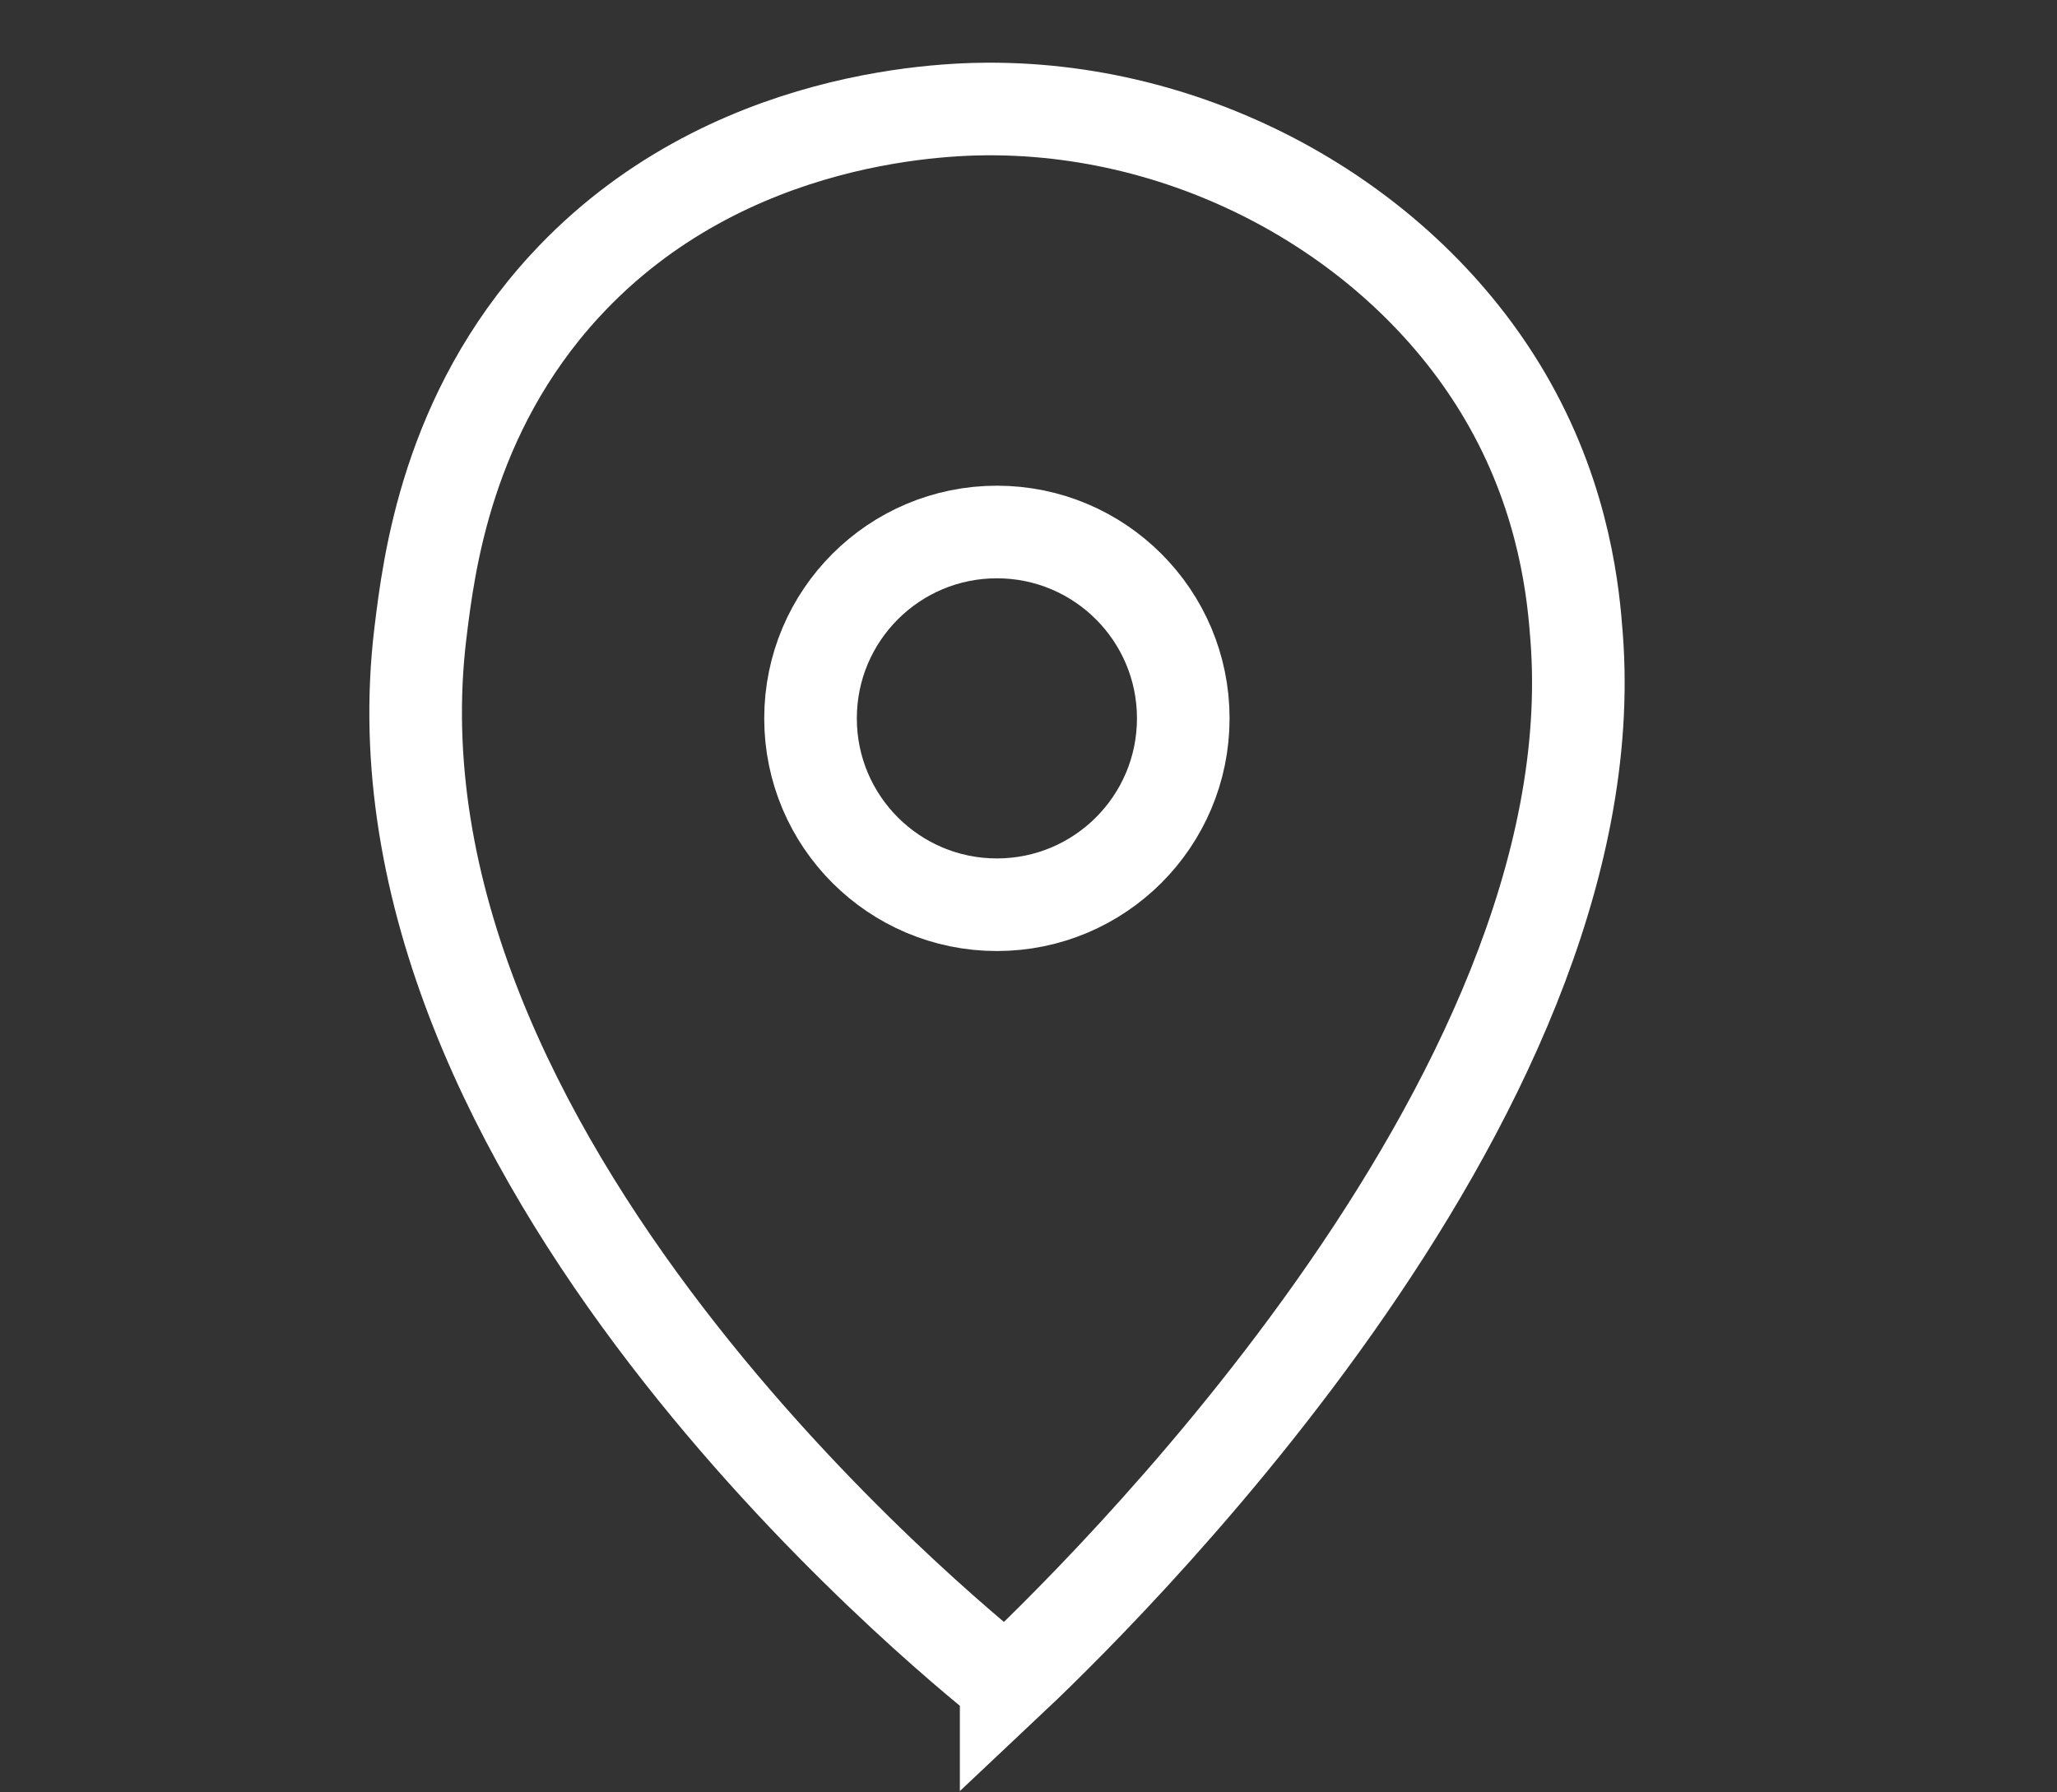 <?xml version="1.0" encoding="UTF-8"?>
<svg id="Capa_1" data-name="Capa 1" xmlns="http://www.w3.org/2000/svg" viewBox="0 0 88.85 77.42">
  <rect x="0" y="0" width="88.85" height="77.42" fill="#333333" stroke="none"/>
  <defs>
    <style>
      .cls-1 {
        fill: none;
        stroke: #fff;
        stroke-miterlimit: 10;
        stroke-width: 4px;
      }
    </style>
  </defs>
  <path class="cls-1" d="M43.46,72.73c-2.66-2.12-28.04-22.84-25.3-45.39,.36-2.95,1.15-9.45,6.23-14.98,6.99-7.61,16.87-7.68,18.71-7.65,9.19,.12,17.89,5.24,22.11,12.76,2.41,4.29,2.76,8.29,2.89,10.04,1.55,20.12-21.27,42.06-24.64,45.23Z"/>
  <circle class="cls-1" cx="43.06" cy="31.03" r="8.05"/>
</svg>